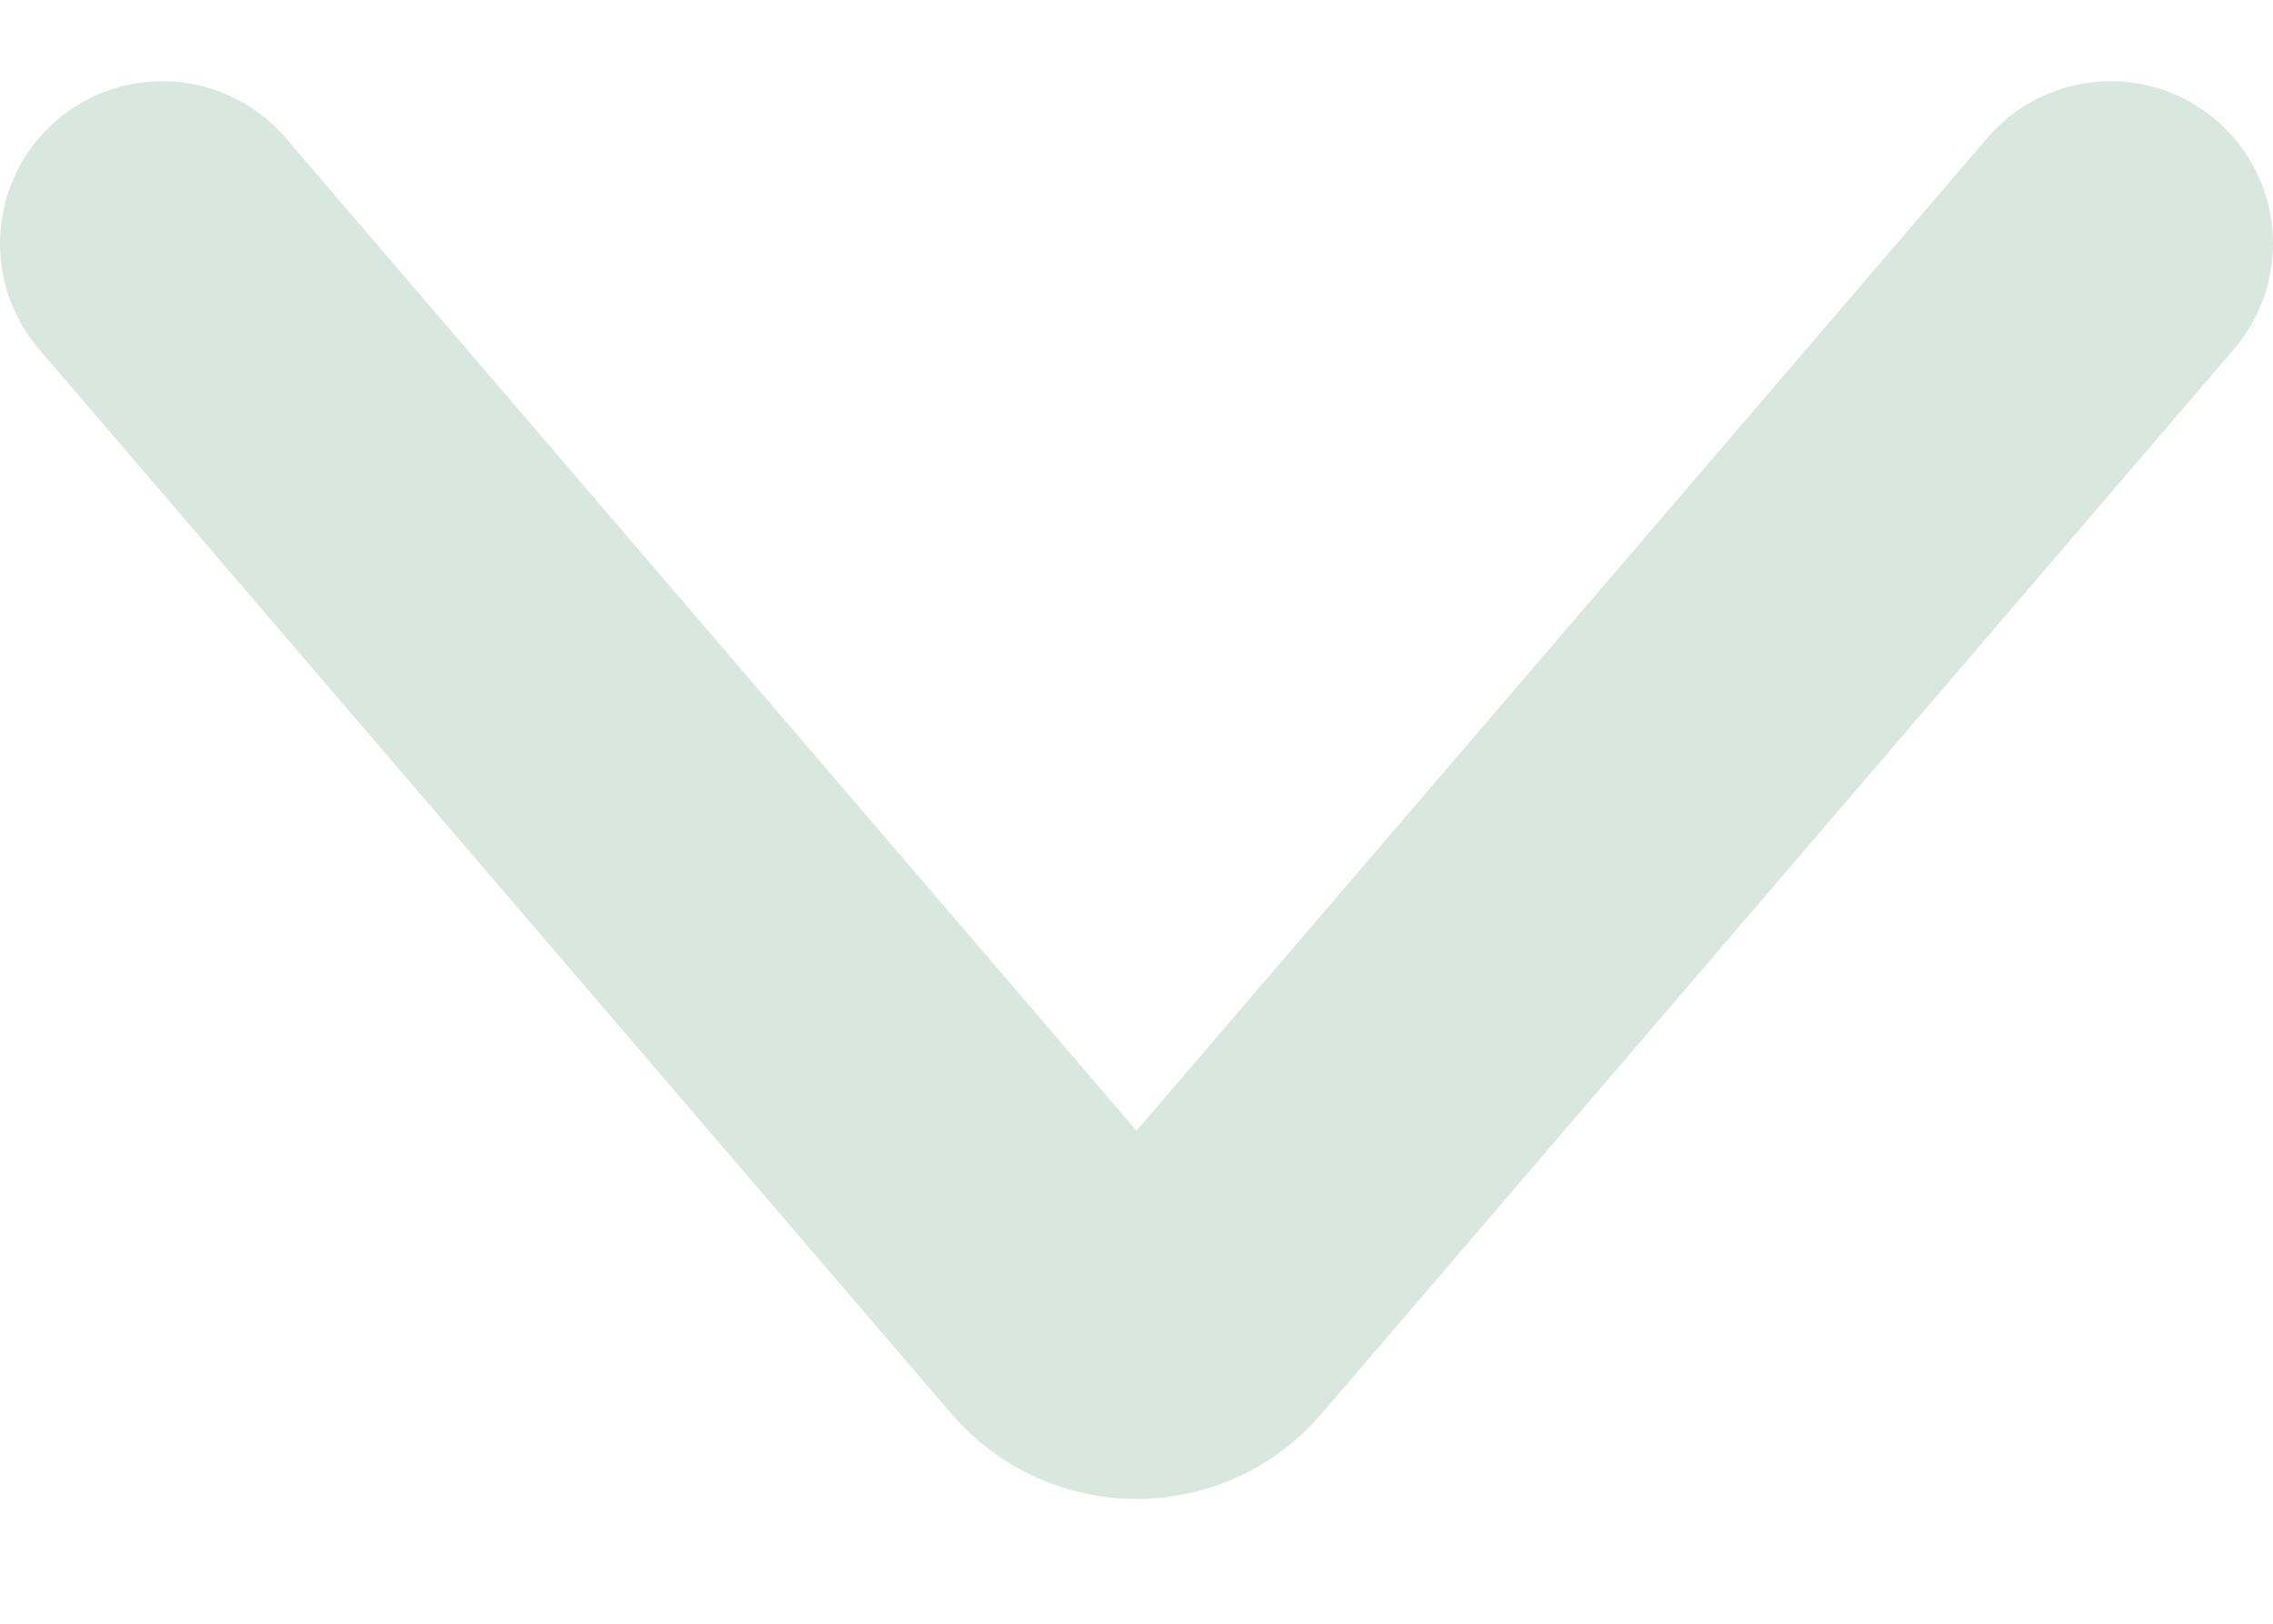 <svg xmlns="http://www.w3.org/2000/svg" width="14" height="10" viewBox="0 0 14 10" fill="none">
  <path d="M1 1.5L6.62 8.057C6.82 8.29 7.18 8.29 7.38 8.057L13 1.5" stroke="#D9E7E1" stroke-width="2" stroke-linecap="round"/>
</svg>